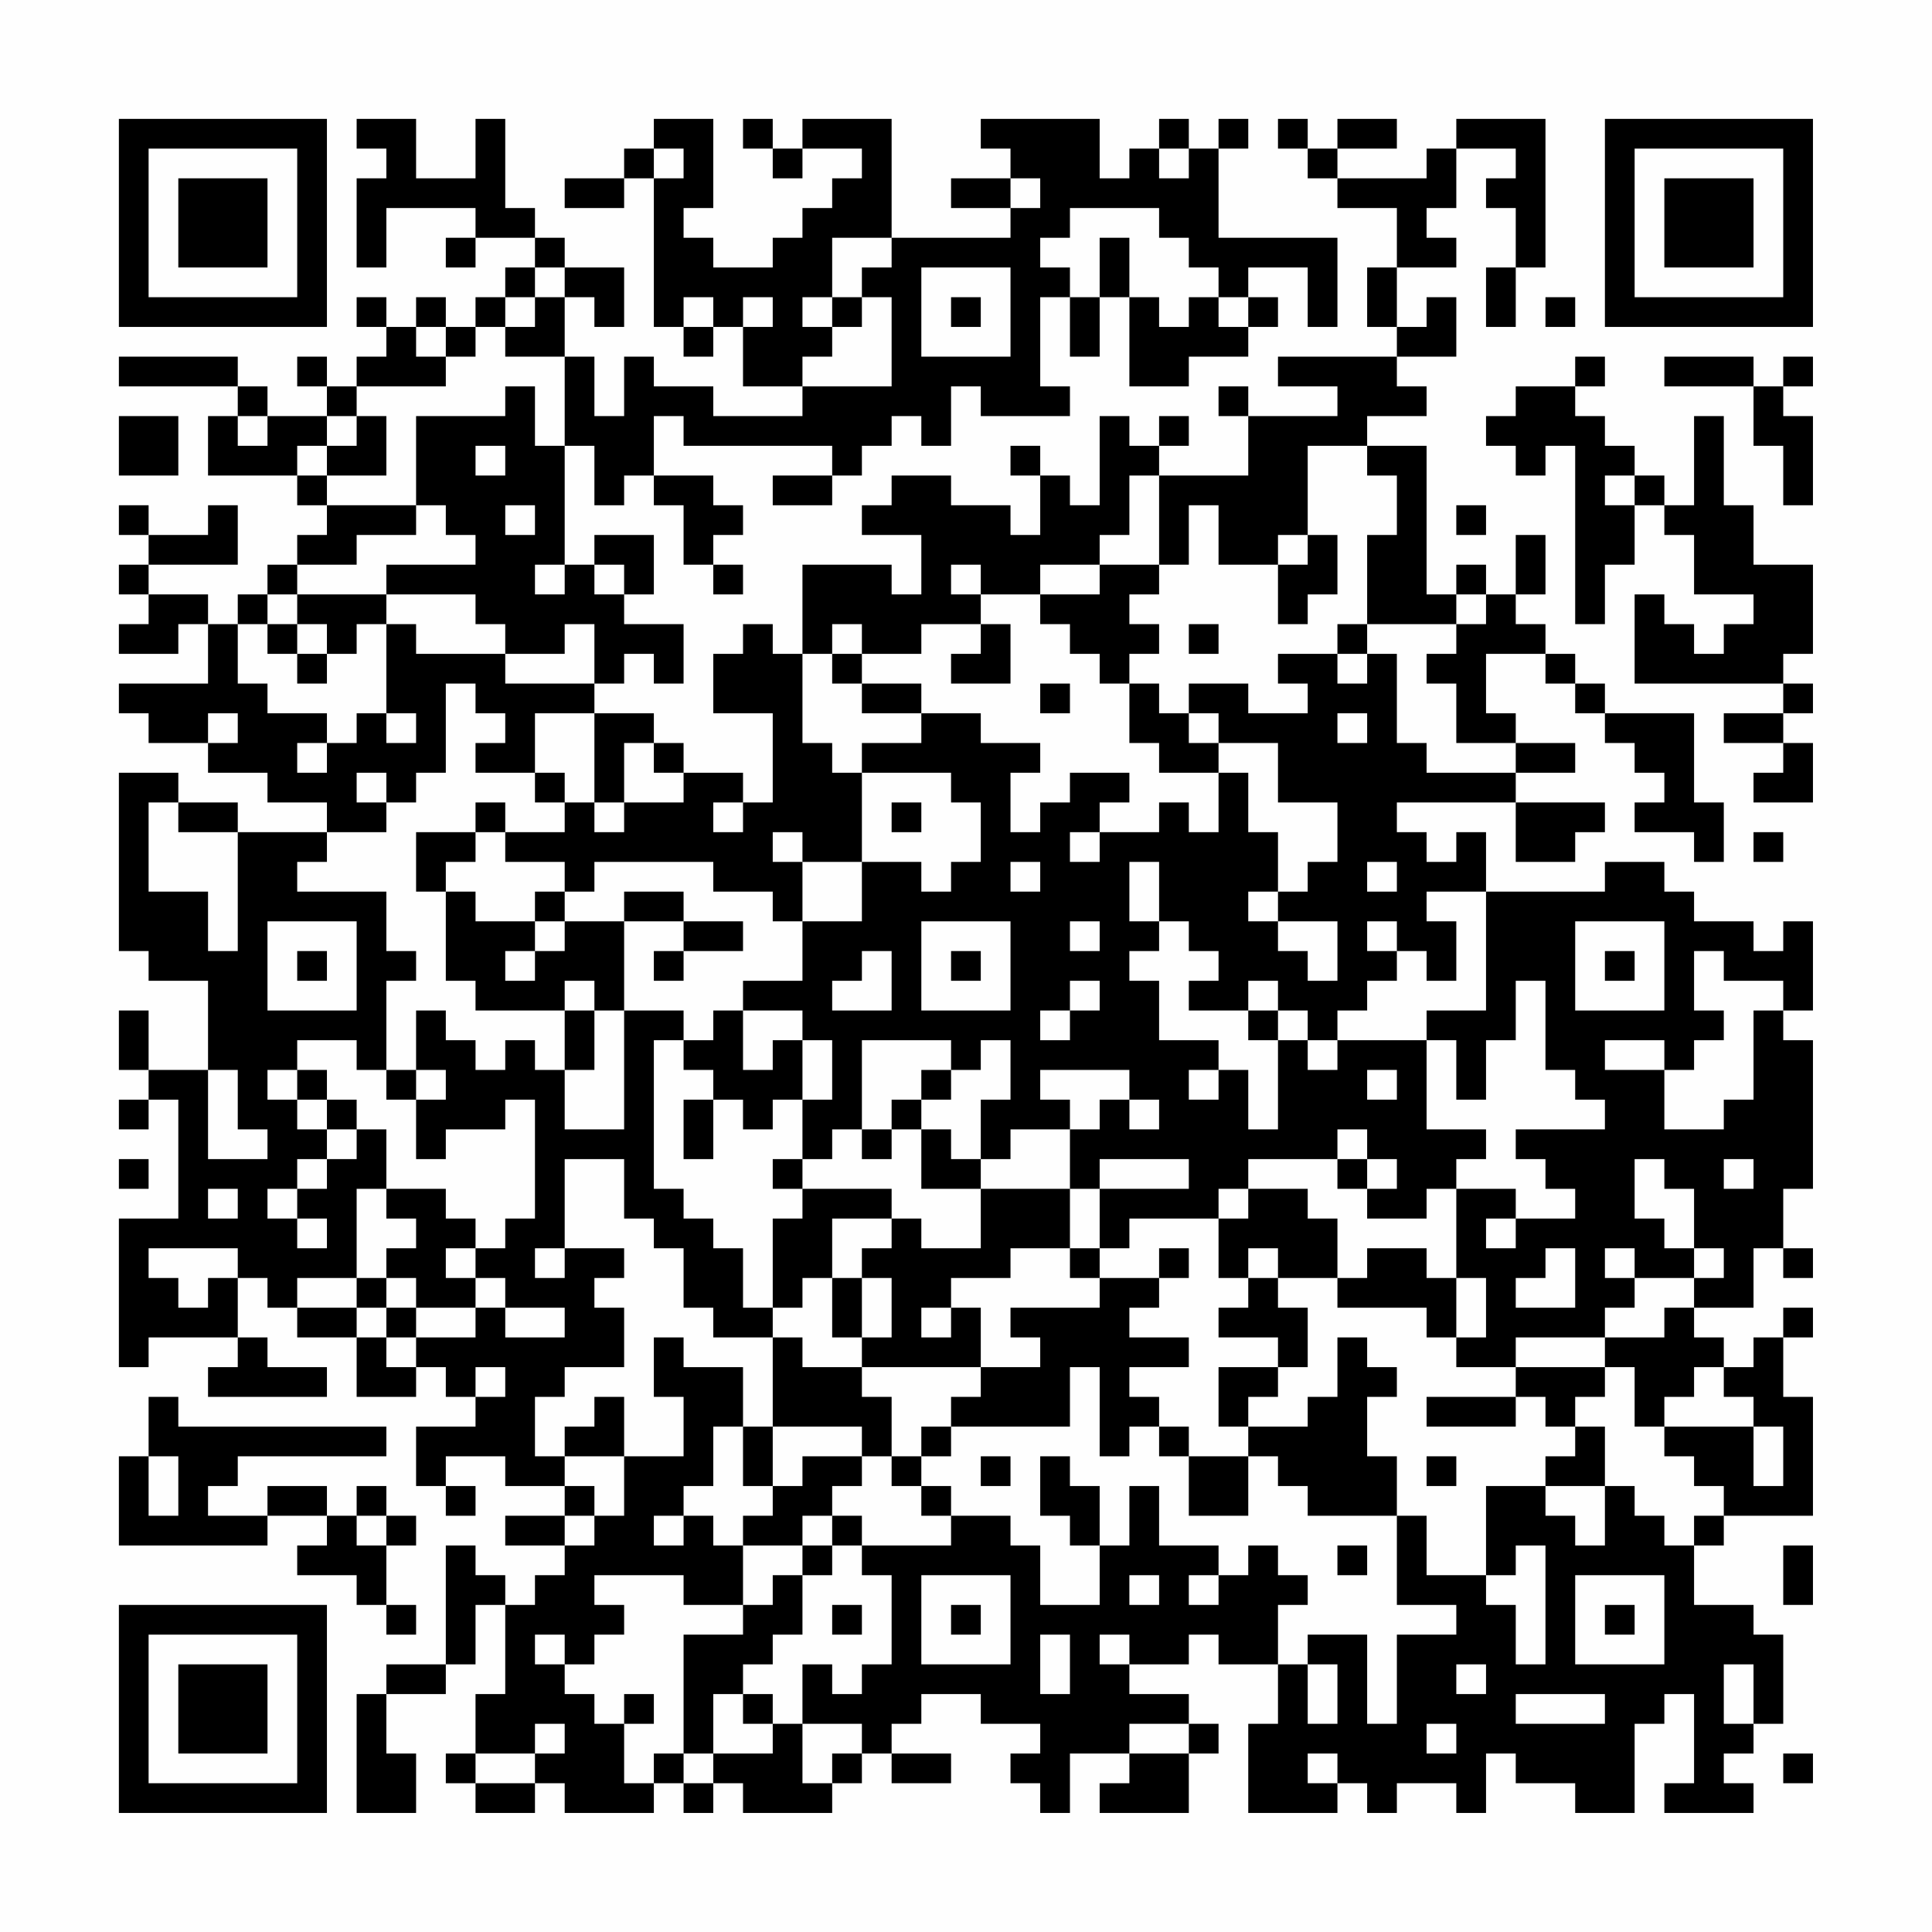 <?xml version="1.0" encoding="UTF-8"?>
<svg xmlns="http://www.w3.org/2000/svg" version="1.1" width="300" height="300" viewBox="0 0 300 300"><rect x="0" y="0" width="300" height="300" fill="#fefefe"/><g transform="scale(4.615)"><g transform="translate(4,4)"><path fill-rule="evenodd" d="M8 0L8 1L9 1L9 2L8 2L8 5L9 5L9 3L12 3L12 4L11 4L11 5L12 5L12 4L14 4L14 5L13 5L13 6L12 6L12 7L11 7L11 6L10 6L10 7L9 7L9 6L8 6L8 7L9 7L9 8L8 8L8 9L7 9L7 8L6 8L6 9L7 9L7 10L5 10L5 9L4 9L4 8L0 8L0 9L4 9L4 10L3 10L3 12L6 12L6 13L7 13L7 14L6 14L6 15L5 15L5 16L4 16L4 17L3 17L3 16L1 16L1 15L4 15L4 13L3 13L3 14L1 14L1 13L0 13L0 14L1 14L1 15L0 15L0 16L1 16L1 17L0 17L0 18L2 18L2 17L3 17L3 19L0 19L0 20L1 20L1 21L3 21L3 22L5 22L5 23L7 23L7 24L4 24L4 23L2 23L2 22L0 22L0 28L1 28L1 29L3 29L3 32L1 32L1 30L0 30L0 32L1 32L1 33L0 33L0 34L1 34L1 33L2 33L2 37L0 37L0 42L1 42L1 41L4 41L4 42L3 42L3 43L7 43L7 42L5 42L5 41L4 41L4 39L5 39L5 40L6 40L6 41L8 41L8 43L10 43L10 42L11 42L11 43L12 43L12 44L10 44L10 46L11 46L11 47L12 47L12 46L11 46L11 45L13 45L13 46L15 46L15 47L13 47L13 48L15 48L15 49L14 49L14 50L13 50L13 49L12 49L12 48L11 48L11 52L9 52L9 53L8 53L8 57L10 57L10 55L9 55L9 53L11 53L11 52L12 52L12 50L13 50L13 53L12 53L12 55L11 55L11 56L12 56L12 57L14 57L14 56L15 56L15 57L18 57L18 56L19 56L19 57L20 57L20 56L21 56L21 57L24 57L24 56L25 56L25 55L26 55L26 56L28 56L28 55L26 55L26 54L27 54L27 53L29 53L29 54L31 54L31 55L30 55L30 56L31 56L31 57L32 57L32 55L34 55L34 56L33 56L33 57L36 57L36 55L37 55L37 54L36 54L36 53L34 53L34 52L36 52L36 51L37 51L37 52L39 52L39 54L38 54L38 57L41 57L41 56L42 56L42 57L43 57L43 56L45 56L45 57L46 57L46 55L47 55L47 56L49 56L49 57L51 57L51 54L52 54L52 53L53 53L53 56L52 56L52 57L55 57L55 56L54 56L54 55L55 55L55 54L56 54L56 51L55 51L55 50L53 50L53 48L54 48L54 47L57 47L57 43L56 43L56 41L57 41L57 40L56 40L56 41L55 41L55 42L54 42L54 41L53 41L53 40L55 40L55 38L56 38L56 39L57 39L57 38L56 38L56 36L57 36L57 31L56 31L56 30L57 30L57 27L56 27L56 28L55 28L55 27L53 27L53 26L52 26L52 25L50 25L50 26L46 26L46 24L45 24L45 25L44 25L44 24L43 24L43 23L47 23L47 25L49 25L49 24L50 24L50 23L47 23L47 22L49 22L49 21L47 21L47 20L46 20L46 18L48 18L48 19L49 19L49 20L50 20L50 21L51 21L51 22L52 22L52 23L51 23L51 24L53 24L53 25L54 25L54 23L53 23L53 20L50 20L50 19L49 19L49 18L48 18L48 17L47 17L47 16L48 16L48 14L47 14L47 16L46 16L46 15L45 15L45 16L44 16L44 11L42 11L42 10L44 10L44 9L43 9L43 8L45 8L45 6L44 6L44 7L43 7L43 5L45 5L45 4L44 4L44 3L45 3L45 1L47 1L47 2L46 2L46 3L47 3L47 5L46 5L46 7L47 7L47 5L48 5L48 0L45 0L45 1L44 1L44 2L41 2L41 1L43 1L43 0L41 0L41 1L40 1L40 0L39 0L39 1L40 1L40 2L41 2L41 3L43 3L43 5L42 5L42 7L43 7L43 8L39 8L39 9L41 9L41 10L38 10L38 9L37 9L37 10L38 10L38 12L35 12L35 11L36 11L36 10L35 10L35 11L34 11L34 10L33 10L33 13L32 13L32 12L31 12L31 11L30 11L30 12L31 12L31 14L30 14L30 13L28 13L28 12L26 12L26 13L25 13L25 14L27 14L27 16L26 16L26 15L23 15L23 18L22 18L22 17L21 17L21 18L20 18L20 20L22 20L22 23L21 23L21 22L19 22L19 21L18 21L18 20L16 20L16 19L17 19L17 18L18 18L18 19L19 19L19 17L17 17L17 16L18 16L18 14L16 14L16 15L15 15L15 11L16 11L16 13L17 13L17 12L18 12L18 13L19 13L19 15L20 15L20 16L21 16L21 15L20 15L20 14L21 14L21 13L20 13L20 12L18 12L18 10L19 10L19 11L24 11L24 12L22 12L22 13L24 13L24 12L25 12L25 11L26 11L26 10L27 10L27 11L28 11L28 9L29 9L29 10L32 10L32 9L31 9L31 6L32 6L32 8L33 8L33 6L34 6L34 9L36 9L36 8L38 8L38 7L39 7L39 6L38 6L38 5L40 5L40 7L41 7L41 4L37 4L37 1L38 1L38 0L37 0L37 1L36 1L36 0L35 0L35 1L34 1L34 2L33 2L33 0L29 0L29 1L30 1L30 2L28 2L28 3L30 3L30 4L26 4L26 0L23 0L23 1L22 1L22 0L21 0L21 1L22 1L22 2L23 2L23 1L25 1L25 2L24 2L24 3L23 3L23 4L22 4L22 5L20 5L20 4L19 4L19 3L20 3L20 0L18 0L18 1L17 1L17 2L15 2L15 3L17 3L17 2L18 2L18 7L19 7L19 8L20 8L20 7L21 7L21 9L23 9L23 10L20 10L20 9L18 9L18 8L17 8L17 10L16 10L16 8L15 8L15 6L16 6L16 7L17 7L17 5L15 5L15 4L14 4L14 3L13 3L13 0L12 0L12 2L10 2L10 0ZM18 1L18 2L19 2L19 1ZM35 1L35 2L36 2L36 1ZM30 2L30 3L31 3L31 2ZM32 3L32 4L31 4L31 5L32 5L32 6L33 6L33 4L34 4L34 6L35 6L35 7L36 7L36 6L37 6L37 7L38 7L38 6L37 6L37 5L36 5L36 4L35 4L35 3ZM24 4L24 6L23 6L23 7L24 7L24 8L23 8L23 9L26 9L26 6L25 6L25 5L26 5L26 4ZM14 5L14 6L13 6L13 7L12 7L12 8L11 8L11 7L10 7L10 8L11 8L11 9L8 9L8 10L7 10L7 11L6 11L6 12L7 12L7 13L10 13L10 14L8 14L8 15L6 15L6 16L5 16L5 17L4 17L4 19L5 19L5 20L7 20L7 21L6 21L6 22L7 22L7 21L8 21L8 20L9 20L9 21L10 21L10 20L9 20L9 17L10 17L10 18L13 18L13 19L16 19L16 17L15 17L15 18L13 18L13 17L12 17L12 16L9 16L9 15L12 15L12 14L11 14L11 13L10 13L10 10L13 10L13 9L14 9L14 11L15 11L15 8L13 8L13 7L14 7L14 6L15 6L15 5ZM27 5L27 8L30 8L30 5ZM19 6L19 7L20 7L20 6ZM21 6L21 7L22 7L22 6ZM24 6L24 7L25 7L25 6ZM28 6L28 7L29 7L29 6ZM48 6L48 7L49 7L49 6ZM49 8L49 9L47 9L47 10L46 10L46 11L47 11L47 12L48 12L48 11L49 11L49 17L50 17L50 15L51 15L51 13L52 13L52 14L53 14L53 16L55 16L55 17L54 17L54 18L53 18L53 17L52 17L52 16L51 16L51 19L56 19L56 20L54 20L54 21L56 21L56 22L55 22L55 23L57 23L57 21L56 21L56 20L57 20L57 19L56 19L56 18L57 18L57 15L55 15L55 13L54 13L54 10L53 10L53 13L52 13L52 12L51 12L51 11L50 11L50 10L49 10L49 9L50 9L50 8ZM52 8L52 9L55 9L55 11L56 11L56 13L57 13L57 10L56 10L56 9L57 9L57 8L56 8L56 9L55 9L55 8ZM0 10L0 12L2 12L2 10ZM4 10L4 11L5 11L5 10ZM8 10L8 11L7 11L7 12L9 12L9 10ZM12 11L12 12L13 12L13 11ZM40 11L40 14L39 14L39 15L37 15L37 13L36 13L36 15L35 15L35 12L34 12L34 14L33 14L33 15L31 15L31 16L29 16L29 15L28 15L28 16L29 16L29 17L27 17L27 18L25 18L25 17L24 17L24 18L23 18L23 21L24 21L24 22L25 22L25 25L23 25L23 24L22 24L22 25L23 25L23 27L22 27L22 26L20 26L20 25L16 25L16 26L15 26L15 25L13 25L13 24L15 24L15 23L16 23L16 24L17 24L17 23L19 23L19 22L18 22L18 21L17 21L17 23L16 23L16 20L14 20L14 22L12 22L12 21L13 21L13 20L12 20L12 19L11 19L11 22L10 22L10 23L9 23L9 22L8 22L8 23L9 23L9 24L7 24L7 25L6 25L6 26L9 26L9 28L10 28L10 29L9 29L9 32L8 32L8 31L6 31L6 32L5 32L5 33L6 33L6 34L7 34L7 35L6 35L6 36L5 36L5 37L6 37L6 38L7 38L7 37L6 37L6 36L7 36L7 35L8 35L8 34L9 34L9 36L8 36L8 39L6 39L6 40L8 40L8 41L9 41L9 42L10 42L10 41L12 41L12 40L13 40L13 41L15 41L15 40L13 40L13 39L12 39L12 38L13 38L13 37L14 37L14 33L13 33L13 34L11 34L11 35L10 35L10 33L11 33L11 32L10 32L10 30L11 30L11 31L12 31L12 32L13 32L13 31L14 31L14 32L15 32L15 34L17 34L17 30L19 30L19 31L18 31L18 36L19 36L19 37L20 37L20 38L21 38L21 40L22 40L22 41L20 41L20 40L19 40L19 38L18 38L18 37L17 37L17 35L15 35L15 38L14 38L14 39L15 39L15 38L17 38L17 39L16 39L16 40L17 40L17 42L15 42L15 43L14 43L14 45L15 45L15 46L16 46L16 47L15 47L15 48L16 48L16 47L17 47L17 45L19 45L19 43L18 43L18 41L19 41L19 42L21 42L21 44L20 44L20 46L19 46L19 47L18 47L18 48L19 48L19 47L20 47L20 48L21 48L21 50L19 50L19 49L16 49L16 50L17 50L17 51L16 51L16 52L15 52L15 51L14 51L14 52L15 52L15 53L16 53L16 54L17 54L17 56L18 56L18 55L19 55L19 56L20 56L20 55L22 55L22 54L23 54L23 56L24 56L24 55L25 55L25 54L23 54L23 52L24 52L24 53L25 53L25 52L26 52L26 49L25 49L25 48L28 48L28 47L30 47L30 48L31 48L31 50L33 50L33 48L34 48L34 46L35 46L35 48L37 48L37 49L36 49L36 50L37 50L37 49L38 49L38 48L39 48L39 49L40 49L40 50L39 50L39 52L40 52L40 54L41 54L41 52L40 52L40 51L42 51L42 54L43 54L43 51L45 51L45 50L43 50L43 47L44 47L44 49L46 49L46 50L47 50L47 52L48 52L48 48L47 48L47 49L46 49L46 46L48 46L48 47L49 47L49 48L50 48L50 46L51 46L51 47L52 47L52 48L53 48L53 47L54 47L54 46L53 46L53 45L52 45L52 44L55 44L55 46L56 46L56 44L55 44L55 43L54 43L54 42L53 42L53 43L52 43L52 44L51 44L51 42L50 42L50 41L52 41L52 40L53 40L53 39L54 39L54 38L53 38L53 36L52 36L52 35L51 35L51 37L52 37L52 38L53 38L53 39L51 39L51 38L50 38L50 39L51 39L51 40L50 40L50 41L47 41L47 42L45 42L45 41L46 41L46 39L45 39L45 36L47 36L47 37L46 37L46 38L47 38L47 37L49 37L49 36L48 36L48 35L47 35L47 34L50 34L50 33L49 33L49 32L48 32L48 29L47 29L47 31L46 31L46 33L45 33L45 31L44 31L44 30L46 30L46 26L44 26L44 27L45 27L45 29L44 29L44 28L43 28L43 27L42 27L42 28L43 28L43 29L42 29L42 30L41 30L41 31L40 31L40 30L39 30L39 29L38 29L38 30L36 30L36 29L37 29L37 28L36 28L36 27L35 27L35 25L34 25L34 27L35 27L35 28L34 28L34 29L35 29L35 31L37 31L37 32L36 32L36 33L37 33L37 32L38 32L38 34L39 34L39 31L40 31L40 32L41 32L41 31L44 31L44 34L46 34L46 35L45 35L45 36L44 36L44 37L42 37L42 36L43 36L43 35L42 35L42 34L41 34L41 35L38 35L38 36L37 36L37 37L34 37L34 38L33 38L33 36L36 36L36 35L33 35L33 36L32 36L32 34L33 34L33 33L34 33L34 34L35 34L35 33L34 33L34 32L31 32L31 33L32 33L32 34L30 34L30 35L29 35L29 33L30 33L30 31L29 31L29 32L28 32L28 31L25 31L25 34L24 34L24 35L23 35L23 33L24 33L24 31L23 31L23 30L21 30L21 29L23 29L23 27L25 27L25 25L27 25L27 26L28 26L28 25L29 25L29 23L28 23L28 22L25 22L25 21L27 21L27 20L29 20L29 21L31 21L31 22L30 22L30 24L31 24L31 23L32 23L32 22L34 22L34 23L33 23L33 24L32 24L32 25L33 25L33 24L35 24L35 23L36 23L36 24L37 24L37 22L38 22L38 24L39 24L39 26L38 26L38 27L39 27L39 28L40 28L40 29L41 29L41 27L39 27L39 26L40 26L40 25L41 25L41 23L39 23L39 21L37 21L37 20L36 20L36 19L38 19L38 20L40 20L40 19L39 19L39 18L41 18L41 19L42 19L42 18L43 18L43 21L44 21L44 22L47 22L47 21L45 21L45 19L44 19L44 18L45 18L45 17L46 17L46 16L45 16L45 17L42 17L42 14L43 14L43 12L42 12L42 11ZM50 12L50 13L51 13L51 12ZM13 13L13 14L14 14L14 13ZM45 13L45 14L46 14L46 13ZM40 14L40 15L39 15L39 17L40 17L40 16L41 16L41 14ZM14 15L14 16L15 16L15 15ZM16 15L16 16L17 16L17 15ZM33 15L33 16L31 16L31 17L32 17L32 18L33 18L33 19L34 19L34 21L35 21L35 22L37 22L37 21L36 21L36 20L35 20L35 19L34 19L34 18L35 18L35 17L34 17L34 16L35 16L35 15ZM6 16L6 17L5 17L5 18L6 18L6 19L7 19L7 18L8 18L8 17L9 17L9 16ZM6 17L6 18L7 18L7 17ZM29 17L29 18L28 18L28 19L30 19L30 17ZM36 17L36 18L37 18L37 17ZM41 17L41 18L42 18L42 17ZM24 18L24 19L25 19L25 20L27 20L27 19L25 19L25 18ZM31 19L31 20L32 20L32 19ZM3 20L3 21L4 21L4 20ZM41 20L41 21L42 21L42 20ZM14 22L14 23L15 23L15 22ZM1 23L1 26L3 26L3 28L4 28L4 24L2 24L2 23ZM12 23L12 24L10 24L10 26L11 26L11 29L12 29L12 30L15 30L15 32L16 32L16 30L17 30L17 27L19 27L19 28L18 28L18 29L19 29L19 28L21 28L21 27L19 27L19 26L17 26L17 27L15 27L15 26L14 26L14 27L12 27L12 26L11 26L11 25L12 25L12 24L13 24L13 23ZM20 23L20 24L21 24L21 23ZM26 23L26 24L27 24L27 23ZM55 24L55 25L56 25L56 24ZM30 25L30 26L31 26L31 25ZM42 25L42 26L43 26L43 25ZM5 27L5 30L8 30L8 27ZM14 27L14 28L13 28L13 29L14 29L14 28L15 28L15 27ZM27 27L27 30L30 30L30 27ZM32 27L32 28L33 28L33 27ZM49 27L49 30L52 30L52 27ZM6 28L6 29L7 29L7 28ZM25 28L25 29L24 29L24 30L26 30L26 28ZM28 28L28 29L29 29L29 28ZM50 28L50 29L51 29L51 28ZM53 28L53 30L54 30L54 31L53 31L53 32L52 32L52 31L50 31L50 32L52 32L52 34L54 34L54 33L55 33L55 30L56 30L56 29L54 29L54 28ZM15 29L15 30L16 30L16 29ZM32 29L32 30L31 30L31 31L32 31L32 30L33 30L33 29ZM20 30L20 31L19 31L19 32L20 32L20 33L19 33L19 35L20 35L20 33L21 33L21 34L22 34L22 33L23 33L23 31L22 31L22 32L21 32L21 30ZM38 30L38 31L39 31L39 30ZM3 32L3 35L5 35L5 34L4 34L4 32ZM6 32L6 33L7 33L7 34L8 34L8 33L7 33L7 32ZM9 32L9 33L10 33L10 32ZM27 32L27 33L26 33L26 34L25 34L25 35L26 35L26 34L27 34L27 36L29 36L29 38L27 38L27 37L26 37L26 36L23 36L23 35L22 35L22 36L23 36L23 37L22 37L22 40L23 40L23 39L24 39L24 41L25 41L25 42L23 42L23 41L22 41L22 44L21 44L21 46L22 46L22 47L21 47L21 48L23 48L23 49L22 49L22 50L21 50L21 51L19 51L19 55L20 55L20 53L21 53L21 54L22 54L22 53L21 53L21 52L22 52L22 51L23 51L23 49L24 49L24 48L25 48L25 47L24 47L24 46L25 46L25 45L26 45L26 46L27 46L27 47L28 47L28 46L27 46L27 45L28 45L28 44L32 44L32 42L33 42L33 45L34 45L34 44L35 44L35 45L36 45L36 47L38 47L38 45L39 45L39 46L40 46L40 47L43 47L43 45L42 45L42 43L43 43L43 42L42 42L42 41L41 41L41 43L40 43L40 44L38 44L38 43L39 43L39 42L40 42L40 40L39 40L39 39L41 39L41 40L44 40L44 41L45 41L45 39L44 39L44 38L42 38L42 39L41 39L41 37L40 37L40 36L38 36L38 37L37 37L37 39L38 39L38 40L37 40L37 41L39 41L39 42L37 42L37 44L38 44L38 45L36 45L36 44L35 44L35 43L34 43L34 42L36 42L36 41L34 41L34 40L35 40L35 39L36 39L36 38L35 38L35 39L33 39L33 38L32 38L32 36L29 36L29 35L28 35L28 34L27 34L27 33L28 33L28 32ZM42 32L42 33L43 33L43 32ZM0 35L0 36L1 36L1 35ZM41 35L41 36L42 36L42 35ZM54 35L54 36L55 36L55 35ZM3 36L3 37L4 37L4 36ZM9 36L9 37L10 37L10 38L9 38L9 39L8 39L8 40L9 40L9 41L10 41L10 40L12 40L12 39L11 39L11 38L12 38L12 37L11 37L11 36ZM24 37L24 39L25 39L25 41L26 41L26 39L25 39L25 38L26 38L26 37ZM1 38L1 39L2 39L2 40L3 40L3 39L4 39L4 38ZM30 38L30 39L28 39L28 40L27 40L27 41L28 41L28 40L29 40L29 42L25 42L25 43L26 43L26 45L27 45L27 44L28 44L28 43L29 43L29 42L31 42L31 41L30 41L30 40L33 40L33 39L32 39L32 38ZM38 38L38 39L39 39L39 38ZM48 38L48 39L47 39L47 40L49 40L49 38ZM9 39L9 40L10 40L10 39ZM12 42L12 43L13 43L13 42ZM47 42L47 43L44 43L44 44L47 44L47 43L48 43L48 44L49 44L49 45L48 45L48 46L50 46L50 44L49 44L49 43L50 43L50 42ZM1 43L1 45L0 45L0 48L5 48L5 47L7 47L7 48L6 48L6 49L8 49L8 50L9 50L9 51L10 51L10 50L9 50L9 48L10 48L10 47L9 47L9 46L8 46L8 47L7 47L7 46L5 46L5 47L3 47L3 46L4 46L4 45L9 45L9 44L2 44L2 43ZM16 43L16 44L15 44L15 45L17 45L17 43ZM22 44L22 46L23 46L23 45L25 45L25 44ZM1 45L1 47L2 47L2 45ZM29 45L29 46L30 46L30 45ZM31 45L31 47L32 47L32 48L33 48L33 46L32 46L32 45ZM44 45L44 46L45 46L45 45ZM8 47L8 48L9 48L9 47ZM23 47L23 48L24 48L24 47ZM41 48L41 49L42 49L42 48ZM56 48L56 50L57 50L57 48ZM27 49L27 52L30 52L30 49ZM34 49L34 50L35 50L35 49ZM49 49L49 52L52 52L52 49ZM24 50L24 51L25 51L25 50ZM28 50L28 51L29 51L29 50ZM50 50L50 51L51 51L51 50ZM31 51L31 53L32 53L32 51ZM33 51L33 52L34 52L34 51ZM45 52L45 53L46 53L46 52ZM54 52L54 54L55 54L55 52ZM17 53L17 54L18 54L18 53ZM47 53L47 54L50 54L50 53ZM14 54L14 55L12 55L12 56L14 56L14 55L15 55L15 54ZM34 54L34 55L36 55L36 54ZM44 54L44 55L45 55L45 54ZM40 55L40 56L41 56L41 55ZM56 55L56 56L57 56L57 55ZM0 0L0 7L7 7L7 0ZM1 1L1 6L6 6L6 1ZM2 2L2 5L5 5L5 2ZM50 0L50 7L57 7L57 0ZM51 1L51 6L56 6L56 1ZM52 2L52 5L55 5L55 2ZM0 50L0 57L7 57L7 50ZM1 51L1 56L6 56L6 51ZM2 52L2 55L5 55L5 52Z" fill="#000000"/></g></g></svg>
